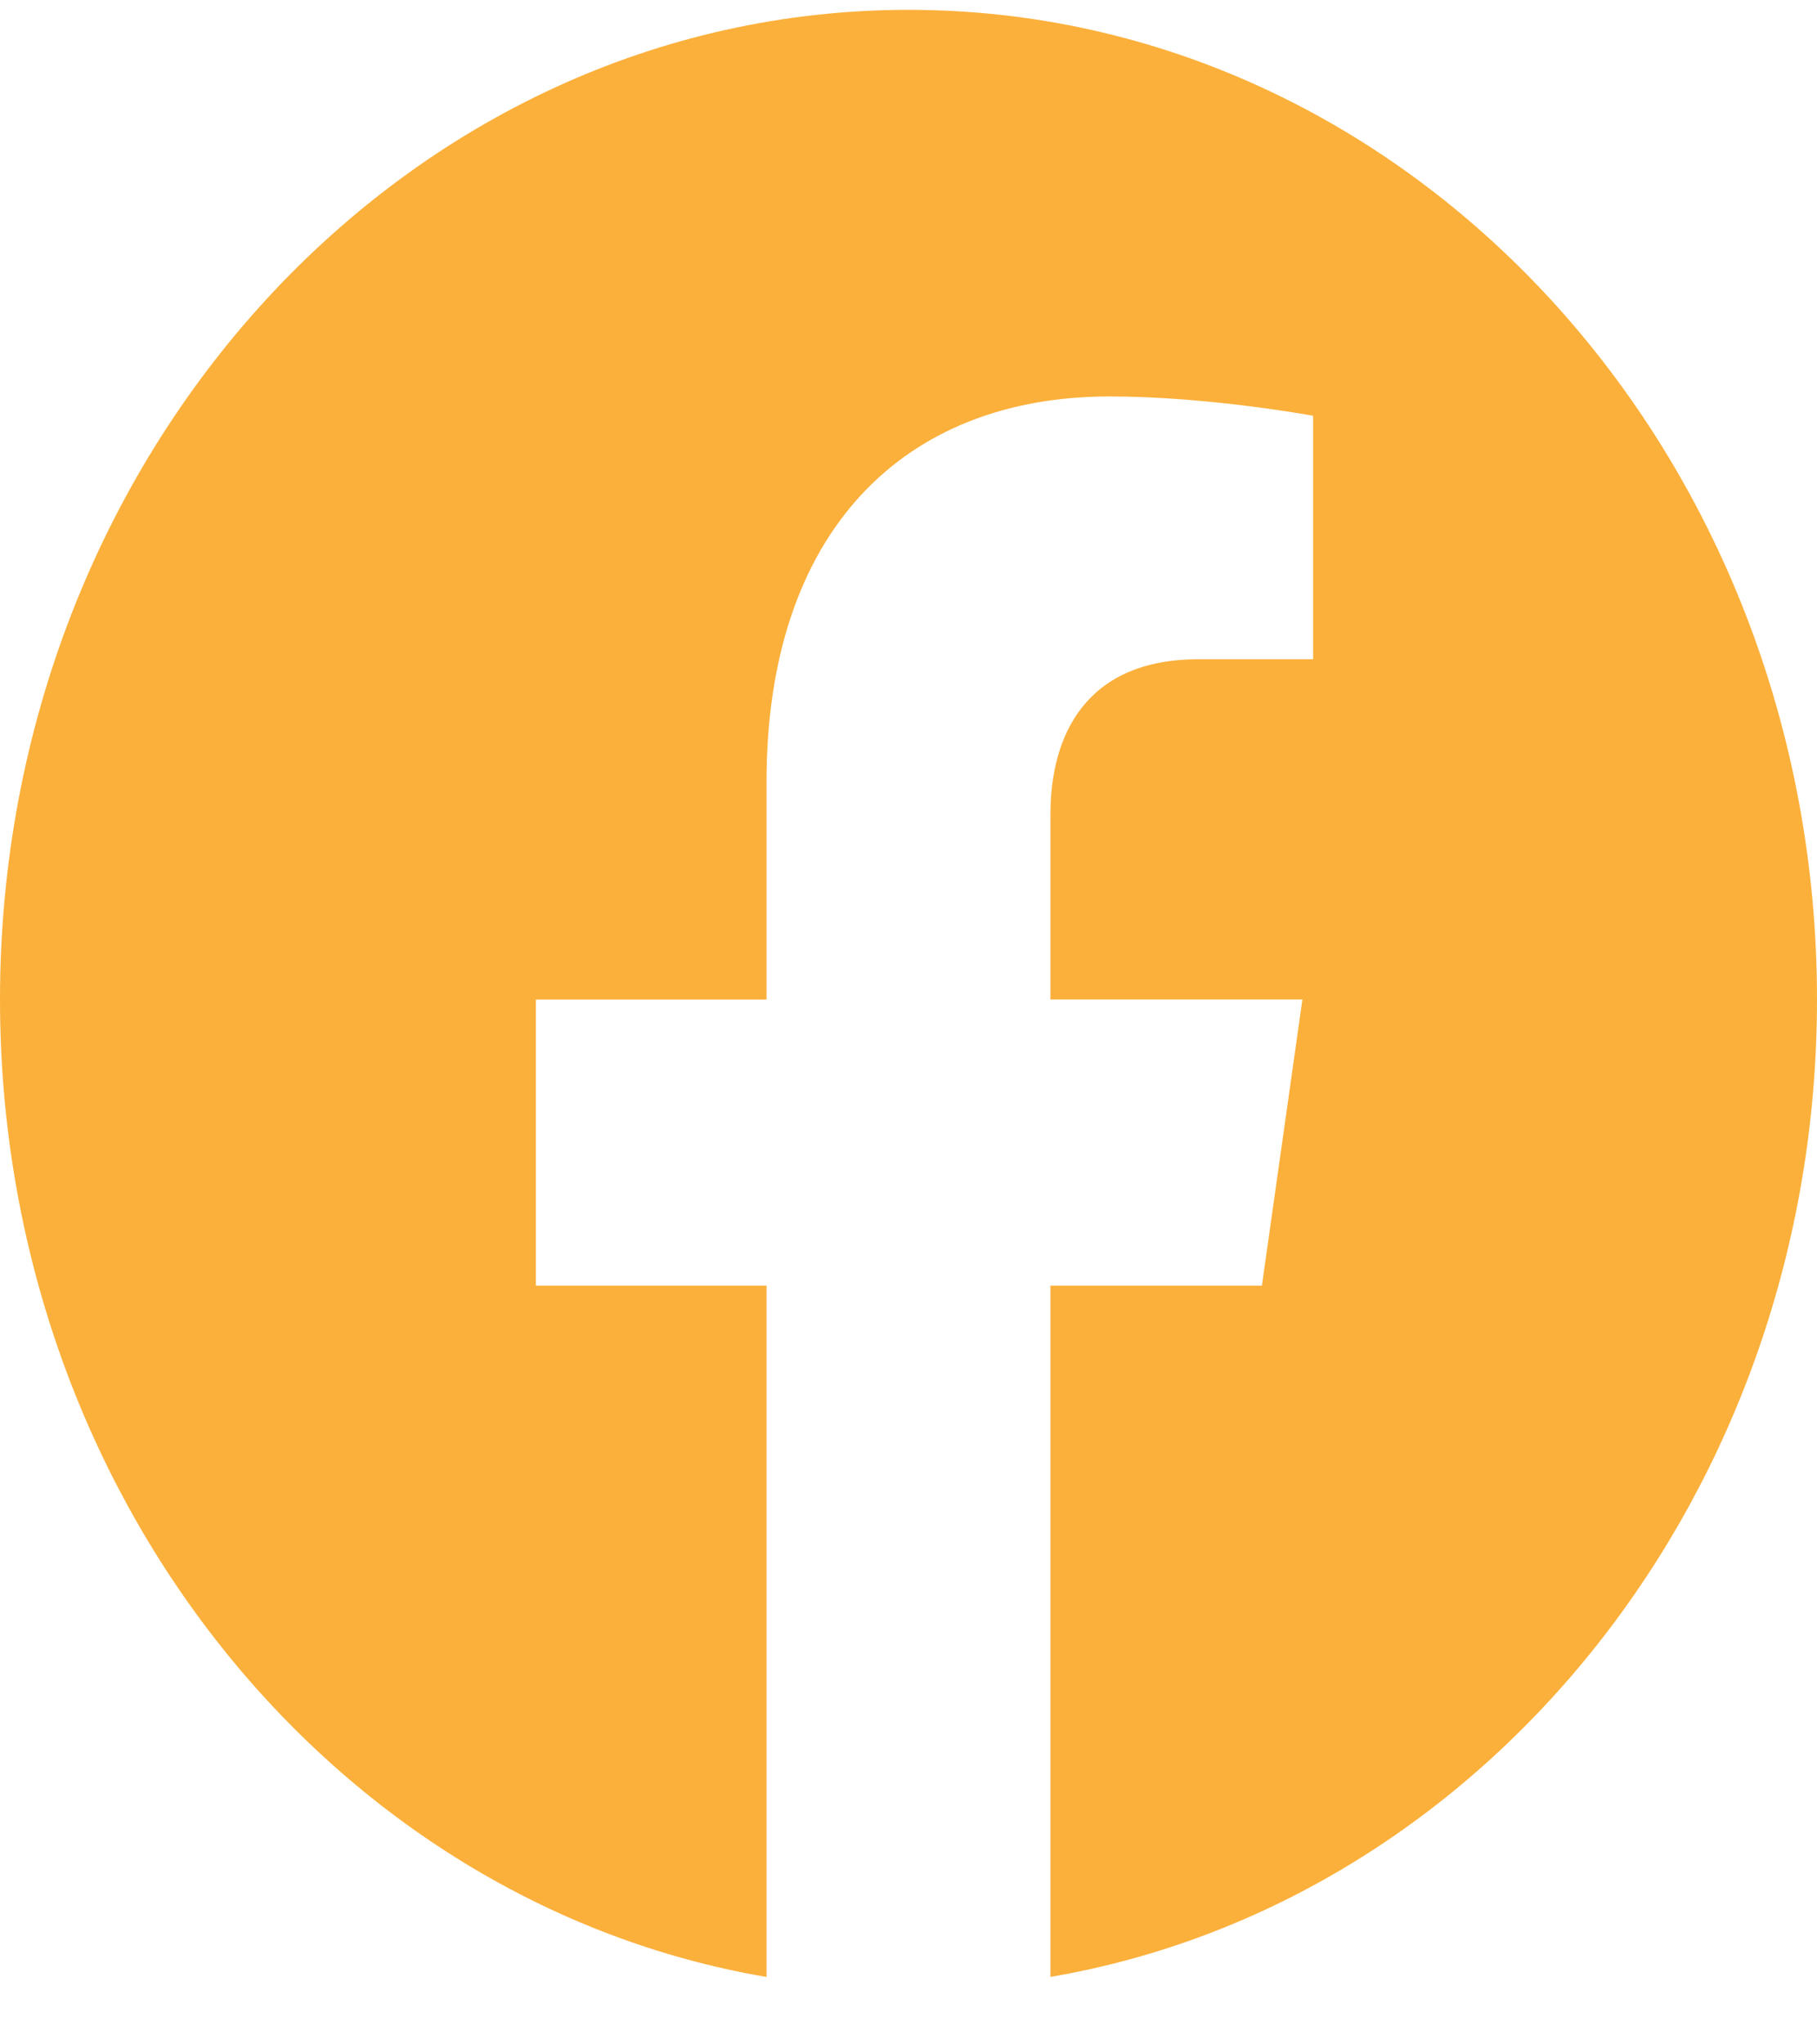 <svg width="24" height="27" viewBox="0 0 24 27" fill="none" xmlns="http://www.w3.org/2000/svg">
<path d="M24 13.2C24 5.98 18.625 0.13 12 0.13C5.371 0.13 0 5.98 0 13.2C0 19.723 4.387 25.13 10.125 26.11V16.979H7.078V13.201H10.125V10.32C10.125 7.045 11.914 5.236 14.656 5.236C15.969 5.236 17.344 5.491 17.344 5.491V8.707H15.828C14.34 8.707 13.875 9.716 13.875 10.75V13.2H17.203L16.668 16.979H13.875V26.109C19.609 25.13 24 19.722 24 13.2V13.2Z" fill="#FBB03B"/>
</svg>
